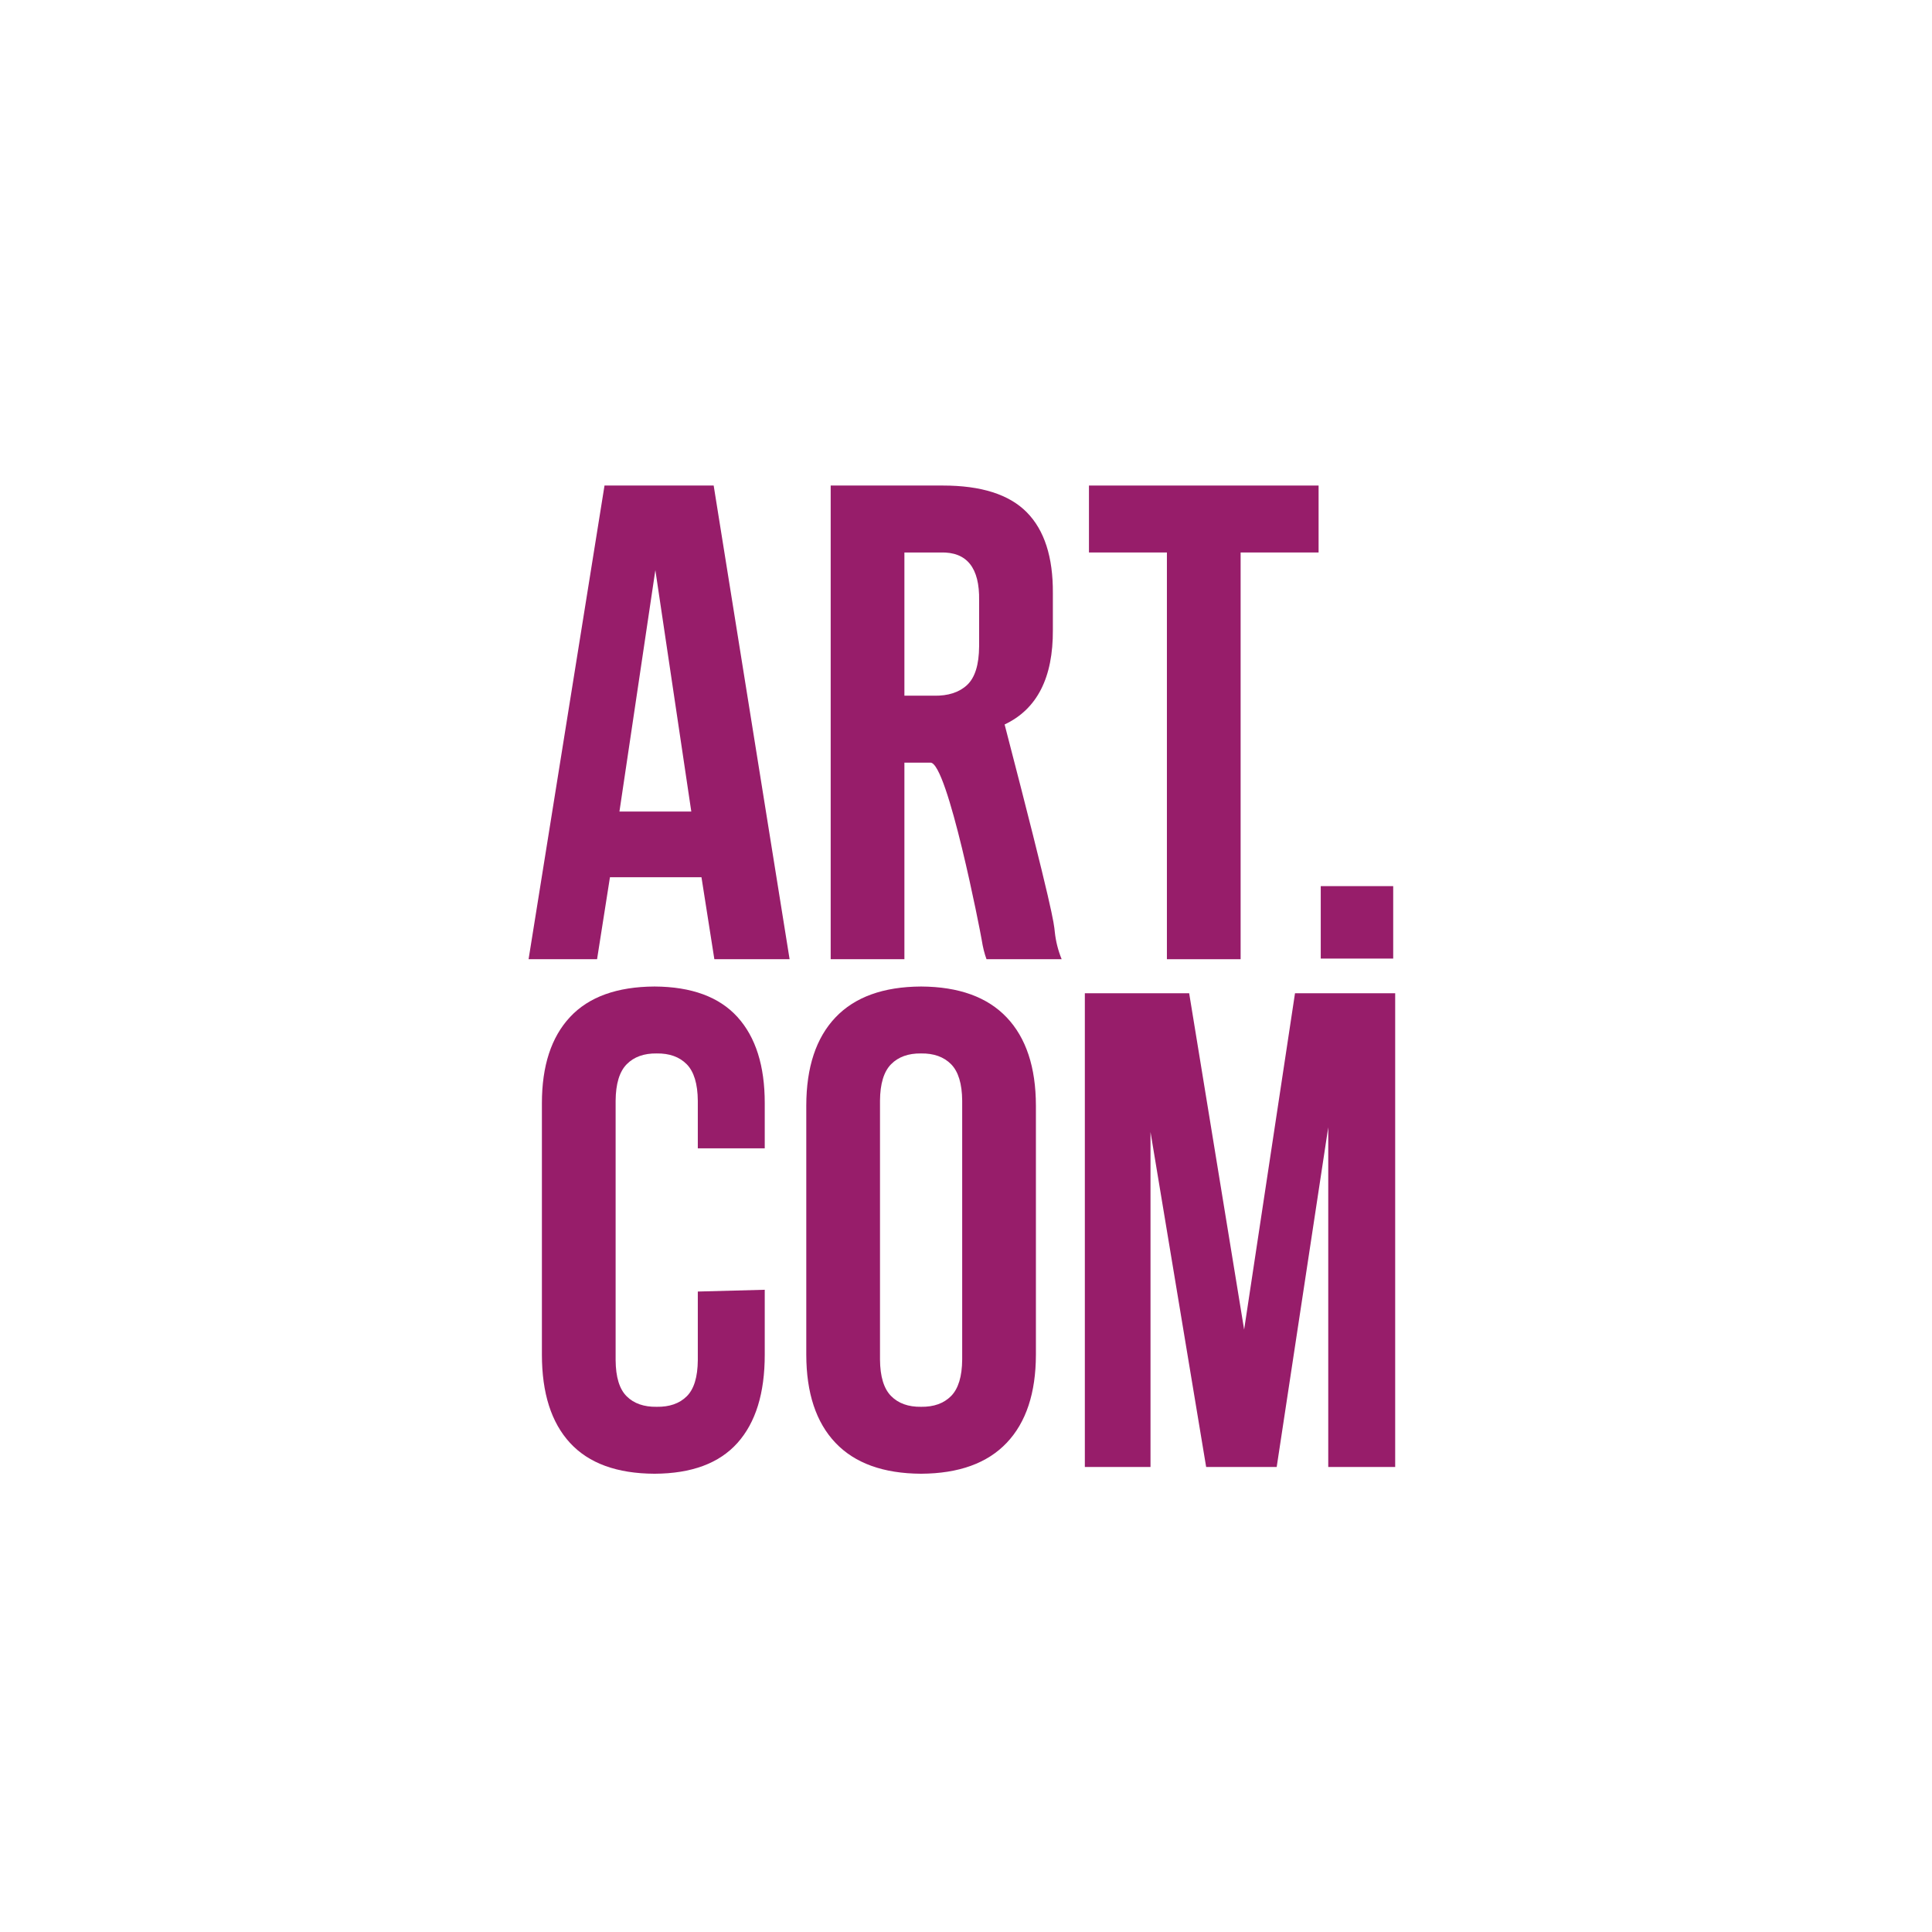 ﻿<?xml version="1.0" encoding="utf-8"?>
<!DOCTYPE svg PUBLIC "-//W3C//DTD SVG 1.1//EN" "http://www.w3.org/Graphics/SVG/1.1/DTD/svg11.dtd">
<svg xmlns="http://www.w3.org/2000/svg" xmlns:xlink="http://www.w3.org/1999/xlink" version="1.1" baseProfile="full" width="76" height="76" viewBox="0 0 76.00 76.00" enable-background="new 0 0 76.00 76.00" xml:space="preserve">
	<g>
		<path fill="#971D6A" fill-opacity="1" stroke-linejoin="round" d="M 28.074,19.1L 23.78,19.1L 20.793,37.733L 23.487,37.733L 23.994,34.508L 27.594,34.508L 28.101,37.733L 31.061,37.733L 28.074,19.1 Z M 25.78,22.427L 27.194,31.925L 24.367,31.925L 25.78,22.427 Z "/>
		<path fill="#971D6A" fill-opacity="1" stroke-linejoin="round" d="M 41.763,37.733C 41.622,37.386 41.532,37.029 41.493,36.661C 41.455,36.294 41.438,35.882 39.519,28.499C 40.797,27.897 41.43,26.655 41.417,24.773L 41.417,23.332C 41.426,21.915 41.084,20.855 40.391,20.152C 39.698,19.45 38.597,19.099 37.087,19.1L 32.677,19.1L 32.677,37.733L 35.577,37.733L 35.577,30L 36.602,30C 37.272,29.99 38.569,36.664 38.616,36.963C 38.663,37.262 38.727,37.519 38.807,37.733L 41.763,37.733 Z M 37.006,21.733C 38.035,21.707 38.539,22.336 38.516,23.62L 38.516,25.428C 38.511,26.151 38.353,26.657 38.041,26.948C 37.729,27.238 37.294,27.378 36.736,27.367L 35.577,27.367L 35.577,21.733L 37.006,21.733 Z "/>
		<path fill="#971D6A" fill-opacity="1" stroke-linejoin="round" d="M 42.837,21.733L 45.903,21.733L 45.903,37.733L 48.803,37.733L 48.803,21.733L 51.87,21.733L 51.87,19.1L 42.837,19.1L 42.837,21.733 Z "/>
		<rect x="51.955" y="34.858" fill="#971D6A" fill-opacity="1" stroke-linejoin="round" width="2.85" height="2.85"/>
		<path fill="#971D6A" fill-opacity="1" stroke-linejoin="round" d="M 27.45,50.806L 27.45,53.505C 27.445,54.172 27.299,54.646 27.014,54.928C 26.728,55.211 26.335,55.348 25.833,55.34C 25.332,55.348 24.938,55.211 24.653,54.928C 24.367,54.646 24.222,54.172 24.217,53.505L 24.217,43.303C 24.222,42.635 24.367,42.156 24.653,41.865C 24.938,41.575 25.332,41.433 25.833,41.44C 26.335,41.433 26.728,41.575 27.014,41.865C 27.299,42.156 27.445,42.635 27.45,43.303L 27.45,45.173L 30.083,45.173L 30.083,43.399C 30.085,41.929 29.727,40.798 29.01,40.007C 28.292,39.215 27.205,38.815 25.748,38.807C 24.271,38.815 23.163,39.215 22.424,40.007C 21.686,40.798 21.317,41.929 21.317,43.399L 21.317,53.285C 21.317,54.801 21.686,55.96 22.424,56.761C 23.163,57.563 24.271,57.967 25.748,57.973C 27.205,57.967 28.292,57.563 29.01,56.761C 29.727,55.96 30.085,54.801 30.083,53.285L 30.083,50.736L 27.45,50.806 Z "/>
		<path fill="#971D6A" fill-opacity="1" stroke-linejoin="round" d="M 34.617,43.299C 34.622,42.633 34.767,42.154 35.053,41.864C 35.338,41.575 35.732,41.433 36.233,41.44C 36.735,41.433 37.128,41.575 37.414,41.864C 37.699,42.154 37.845,42.633 37.85,43.299L 37.85,53.481C 37.845,54.148 37.699,54.626 37.414,54.916C 37.128,55.205 36.735,55.347 36.233,55.34C 35.732,55.347 35.338,55.205 35.053,54.916C 34.767,54.626 34.622,54.148 34.617,53.481L 34.617,43.299 Z M 31.717,53.293C 31.72,54.798 32.102,55.953 32.864,56.756C 33.627,57.56 34.749,57.965 36.233,57.973C 37.717,57.965 38.84,57.56 39.602,56.756C 40.364,55.953 40.747,54.798 40.75,53.293L 40.75,43.488C 40.747,41.982 40.364,40.827 39.602,40.024C 38.84,39.22 37.717,38.815 36.233,38.807C 34.749,38.815 33.627,39.22 32.864,40.024C 32.102,40.827 31.72,41.982 31.717,43.488L 31.717,53.293 Z "/>
		<path fill="#971D6A" fill-opacity="1" stroke-linejoin="round" d="M 46.779,39.073L 42.675,39.073L 42.675,57.707L 45.258,57.707L 45.258,44.53L 47.447,57.707L 50.222,57.707L 52.25,44.344L 52.25,57.707L 54.883,57.707L 54.883,39.073L 50.942,39.073L 48.941,52.303L 46.779,39.073 Z "/>
	</g>
</svg>
